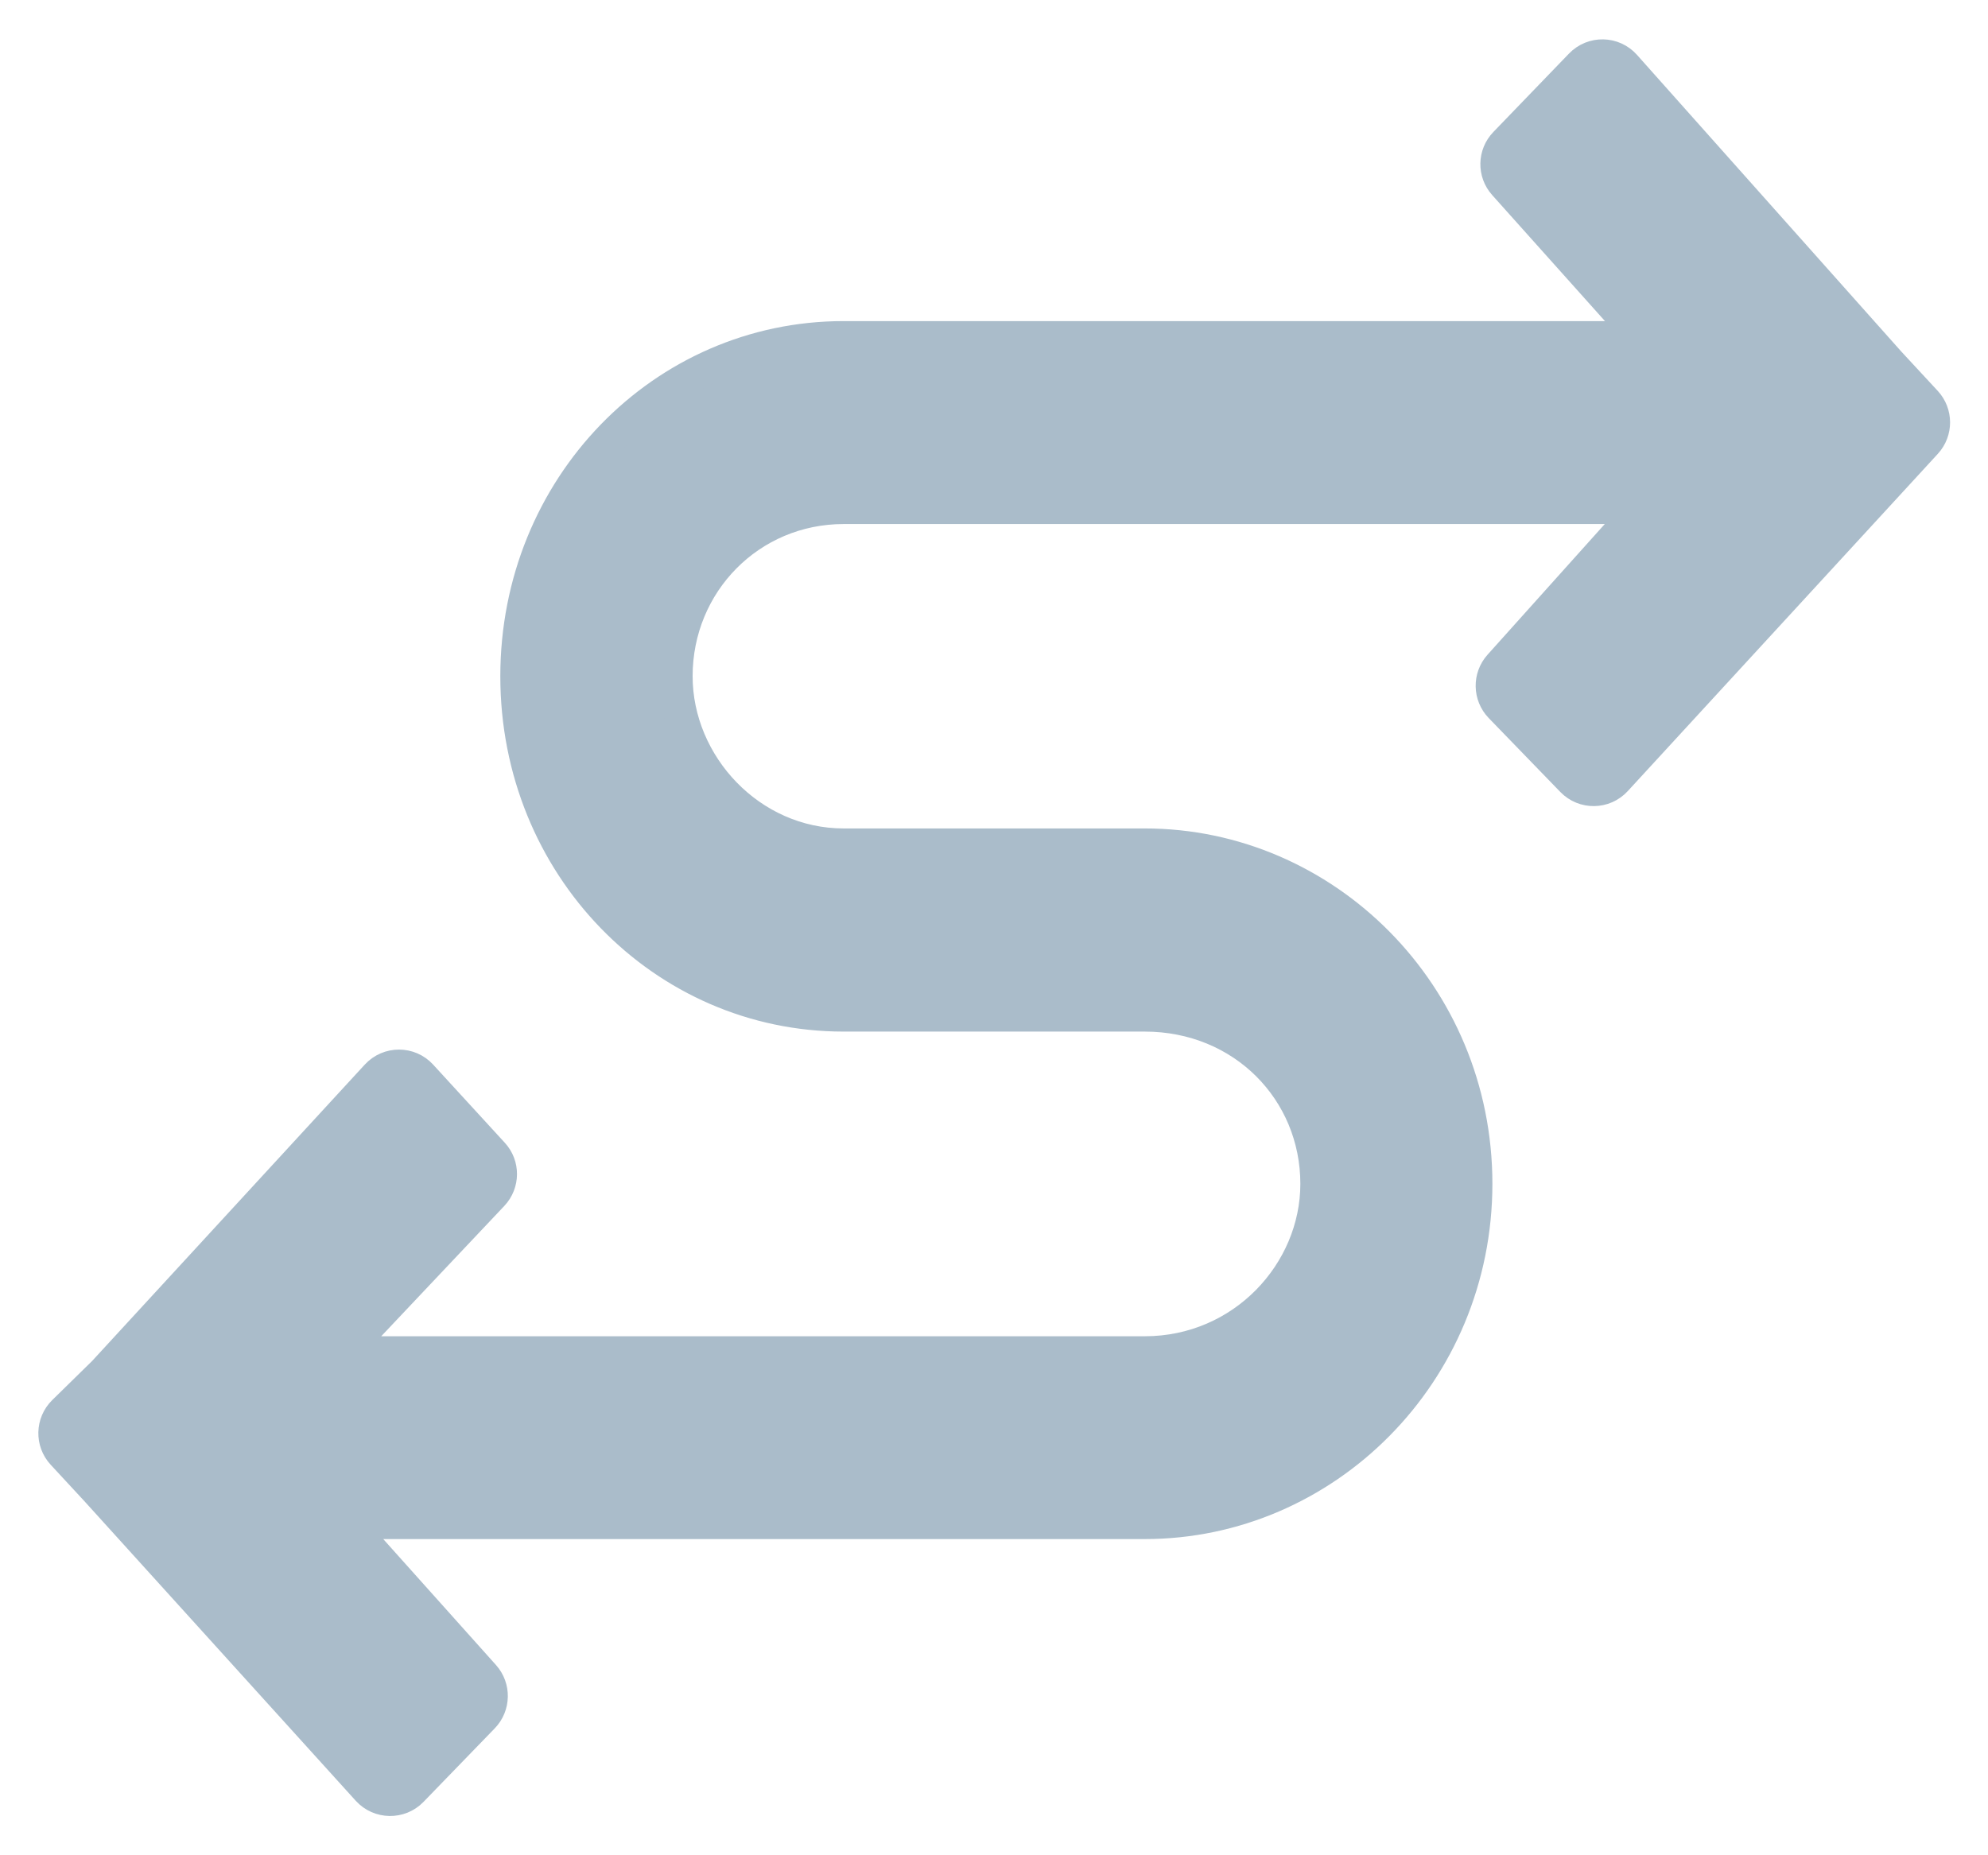 <svg width="30" height="28" viewBox="0 0 30 28" fill="none" xmlns="http://www.w3.org/2000/svg">
<path d="M28.505 7.283L28.505 7.283L29.059 6.68C29.218 6.507 29.217 6.241 29.058 6.069L28.506 5.473L24.517 0.995C24.343 0.799 24.039 0.793 23.857 0.982L22.716 2.165C22.552 2.334 22.547 2.602 22.704 2.777L24.779 5.096L12.731 5.096C10.009 5.096 7.8 7.354 7.8 10.207C7.8 13.064 10.011 15.319 12.731 15.319L13.137 15.319L16.934 15.319L17.275 15.319C18.764 15.319 19.873 16.462 19.873 17.867C19.873 19.206 18.76 20.417 17.275 20.417L5.173 20.417L7.429 18.028C7.591 17.856 7.593 17.588 7.433 17.415L6.352 16.236C6.174 16.042 5.868 16.042 5.689 16.236L1.569 20.715L0.963 21.309C0.79 21.48 0.783 21.757 0.948 21.936L1.494 22.526L1.495 22.528L5.554 27.01C5.729 27.202 6.03 27.207 6.211 27.021L7.287 25.91C7.451 25.74 7.456 25.472 7.299 25.296L5.224 22.978L17.275 22.978C19.991 22.978 22.271 20.726 22.271 17.865C22.271 15.007 19.99 12.753 17.275 12.753L16.936 12.753L13.137 12.753L12.731 12.753C11.319 12.753 10.202 11.546 10.202 10.205C10.202 8.795 11.315 7.659 12.731 7.659L24.777 7.659L22.633 10.049C22.476 10.225 22.481 10.493 22.645 10.663L23.726 11.779C23.906 11.965 24.205 11.961 24.38 11.77L28.505 7.283ZM5.149 22.895C5.15 22.895 5.15 22.895 5.15 22.895L5.149 22.895Z" fill="#AABCCA" stroke="#AABCCA" stroke-width="0.5"/>
</svg>
